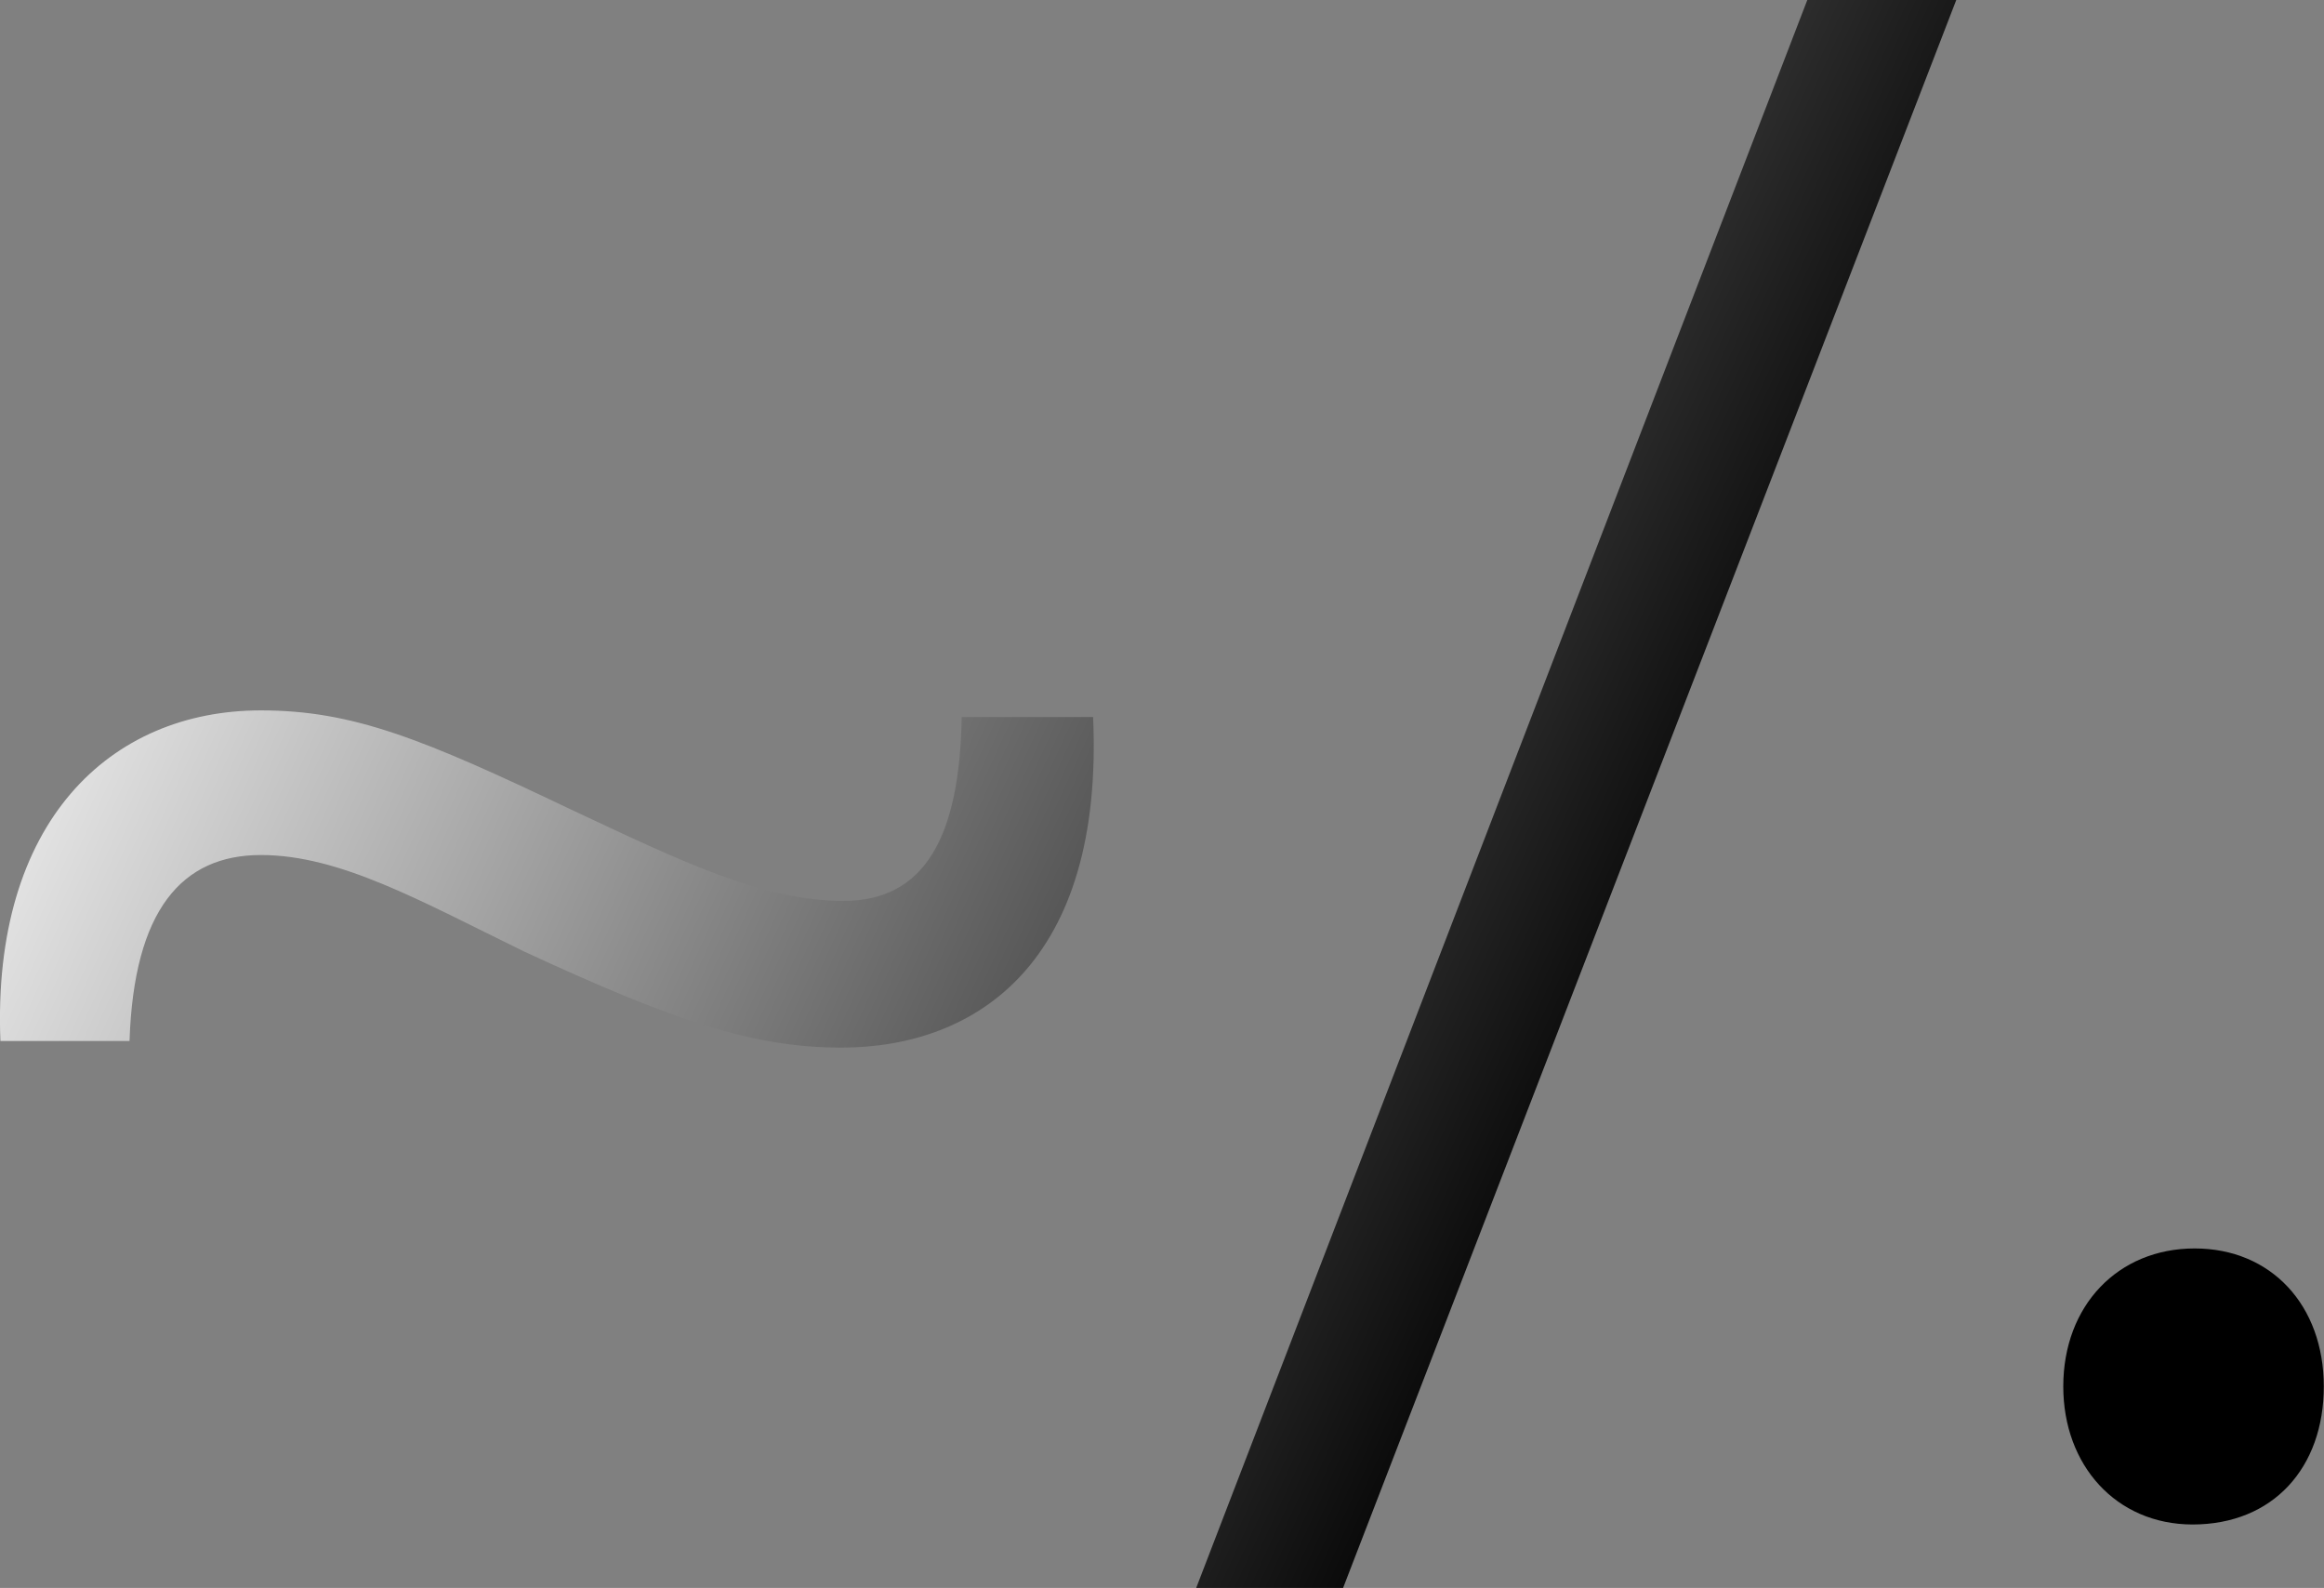 <svg id="Layer_1" data-name="Layer 1" xmlns="http://www.w3.org/2000/svg" xmlns:xlink="http://www.w3.org/1999/xlink" viewBox="0 0 112.49 76.85"><rect x="0" y="0" width="112.49" height="76.85" fill="#808080" stroke="none"/><defs><style>.cls-1{fill:url(#linear-gradient);}</style><linearGradient id="linear-gradient" x1="160.9" y1="192.62" x2="279.36" y2="246.89" gradientUnits="userSpaceOnUse"><stop offset="0.34" stop-color="#fff"/><stop offset="1"/></linearGradient></defs><title>dotfiles</title><path class="cls-1" d="M194.7,255c-.42-10.6,5.3-16,12.61-16,4.45,0,7.84,1.38,14.95,4.77,5.41,2.54,9.33,4.45,13.25,4.45s5.62-3.07,5.72-8.9h6.36c.53,11.87-5.62,16-12.19,16-4.24,0-8.06-1.27-15.37-4.66-5-2.44-8.9-4.66-12.72-4.66s-6.15,2.65-6.36,9Z" transform="translate(-194.68 -204.62)"/><path class="cls-1" d="M252.58,281.47l29.58-76.85h7.21l-29.68,76.85Z" transform="translate(-194.68 -204.62)"/><path class="cls-1" d="M294.55,271.72c0-3.92,2.65-6.68,6.36-6.68s6.25,2.76,6.25,6.68-2.44,6.68-6.36,6.68C297.1,278.39,294.55,275.53,294.55,271.72Z" transform="translate(-194.68 -204.62)"/></svg>